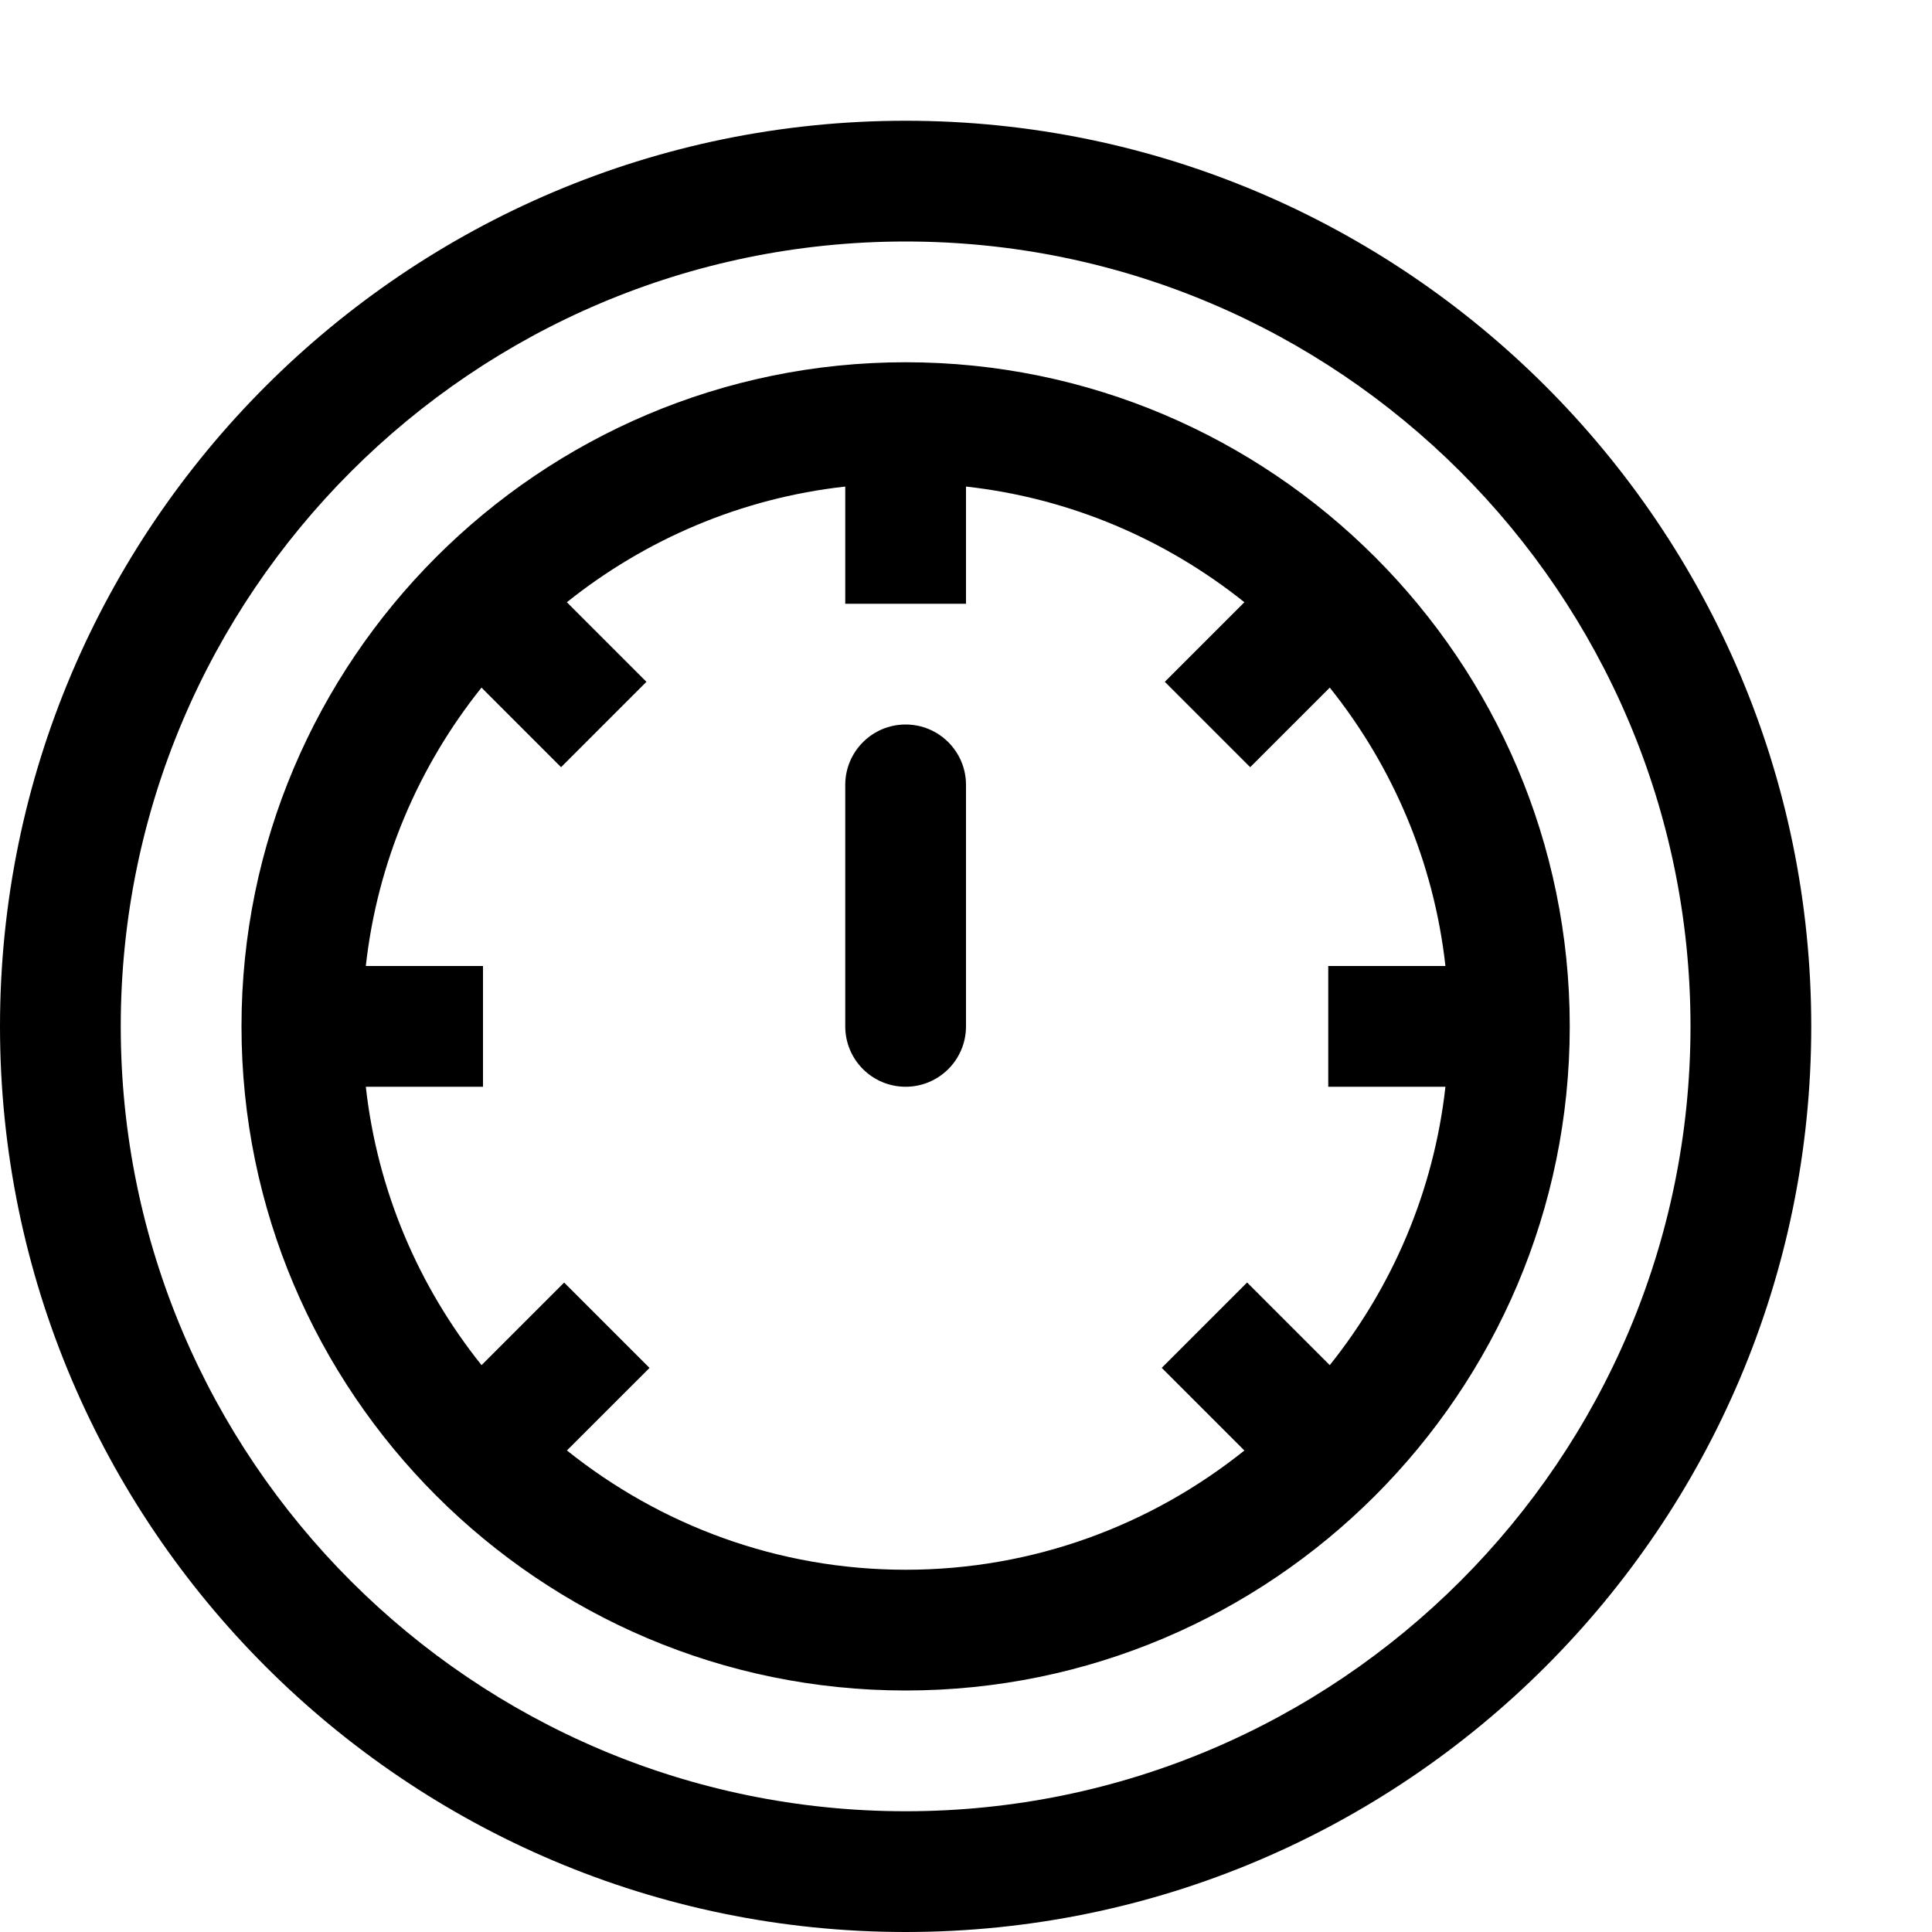 <?xml version="1.0" encoding="utf-8"?>
<!-- Generator: Adobe Illustrator 16.0.0, SVG Export Plug-In . SVG Version: 6.00 Build 0)  -->
<svg xmlns="http://www.w3.org/2000/svg" xmlns:xlink="http://www.w3.org/1999/xlink" version="1.1" id="Outlined_2_" x="0px" y="0px" width="32px" height="32px" viewBox="0 0 32 32" enable-background="new 0 0 32 32" xml:space="preserve">
<path d="M15,2C6.729,2,0,8.729,0,17c0,8.271,6.729,15,15,15c8.271,0,15-6.729,15-15C30,8.729,23.271,2,15,2z M15,30  C7.832,30,2,24.168,2,17C2,9.832,7.832,4,15,4c7.168,0,13,5.832,13,13C28,24.168,22.168,30,15,30z M16,13v4c0,0.553-0.448,1-1,1  s-1-0.447-1-1v-4c0-0.552,0.448-1,1-1S16,12.448,16,13z M15,6C8.935,6,4,10.935,4,17c0,6.064,4.935,10.999,11,11  c6.065,0,11-4.935,11-11S21.065,6,15,6z M9.39,24.024l1.368-1.367l-1.414-1.414l-1.368,1.368C6.939,21.316,6.252,19.732,6.059,18H8  v-2H6.059c0.192-1.732,0.88-3.316,1.916-4.611l1.318,1.318l1.414-1.414L9.389,9.975C10.684,8.939,12.268,8.251,14,8.059V10h2V8.059  c1.732,0.192,3.316,0.88,4.611,1.916l-1.318,1.318l1.414,1.414l1.318-1.318c1.036,1.294,1.723,2.878,1.916,4.611H22v2h1.941  c-0.193,1.732-0.88,3.316-1.916,4.611l-1.369-1.369l-1.414,1.414l1.369,1.369C19.071,25.258,17.122,26,15,26  C12.879,26,10.93,25.257,9.39,24.024z"/>
</svg>
